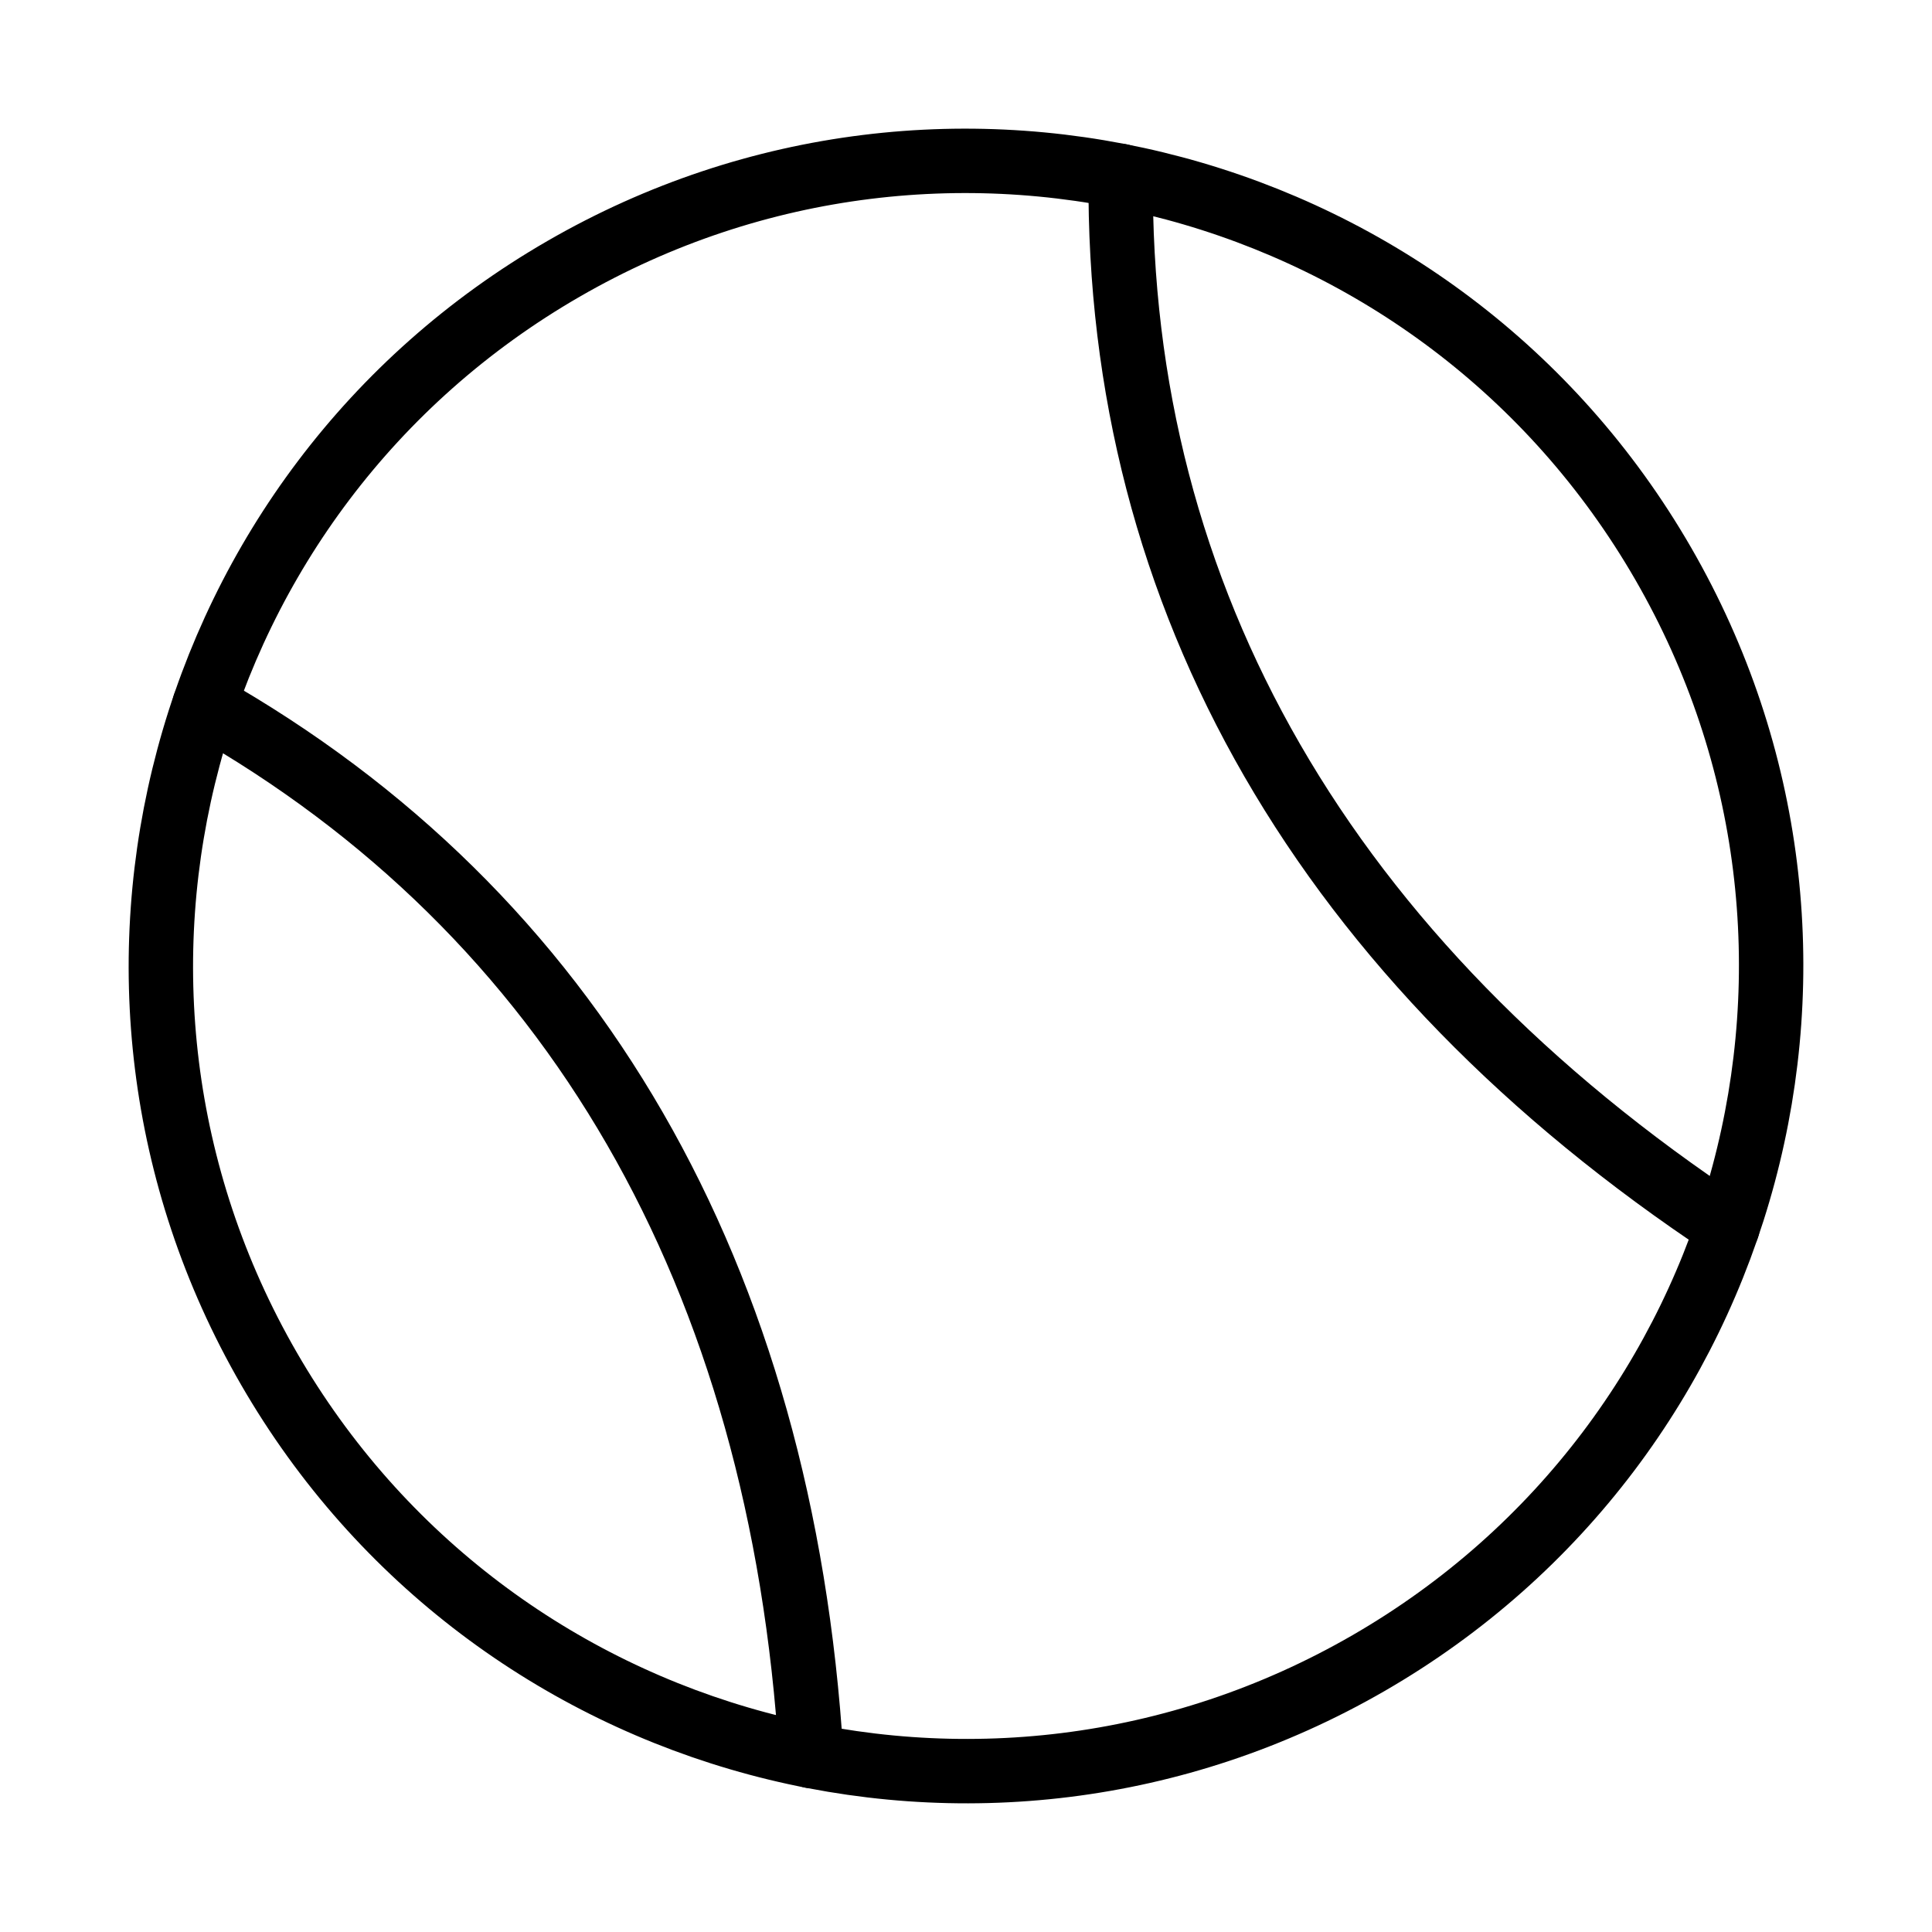 <?xml version="1.0" encoding="UTF-8"?><svg xmlns="http://www.w3.org/2000/svg" width="40px" height="40px" fill="none" stroke-width="0.8" viewBox="0 0 24 24" color="#000000"><path stroke="#000000" stroke-width="0.8" stroke-linecap="round" stroke-linejoin="round" d="M20.66 7c2.762 4.783 1.123 10.899-3.66 13.66C12.217 23.422 6.101 21.783 3.34 17 .578 12.217 2.217 6.1 7 3.34 11.783.578 17.899 2.217 20.66 7Z"></path><path stroke="#000000" stroke-width="0.8" stroke-linecap="round" stroke-linejoin="round" d="M21.46 15.242c-4.986-3.303-7.582-7.8-7.538-13.056M10.078 21.814C9.71 15.844 7.114 11.347 2.54 8.758"></path></svg>